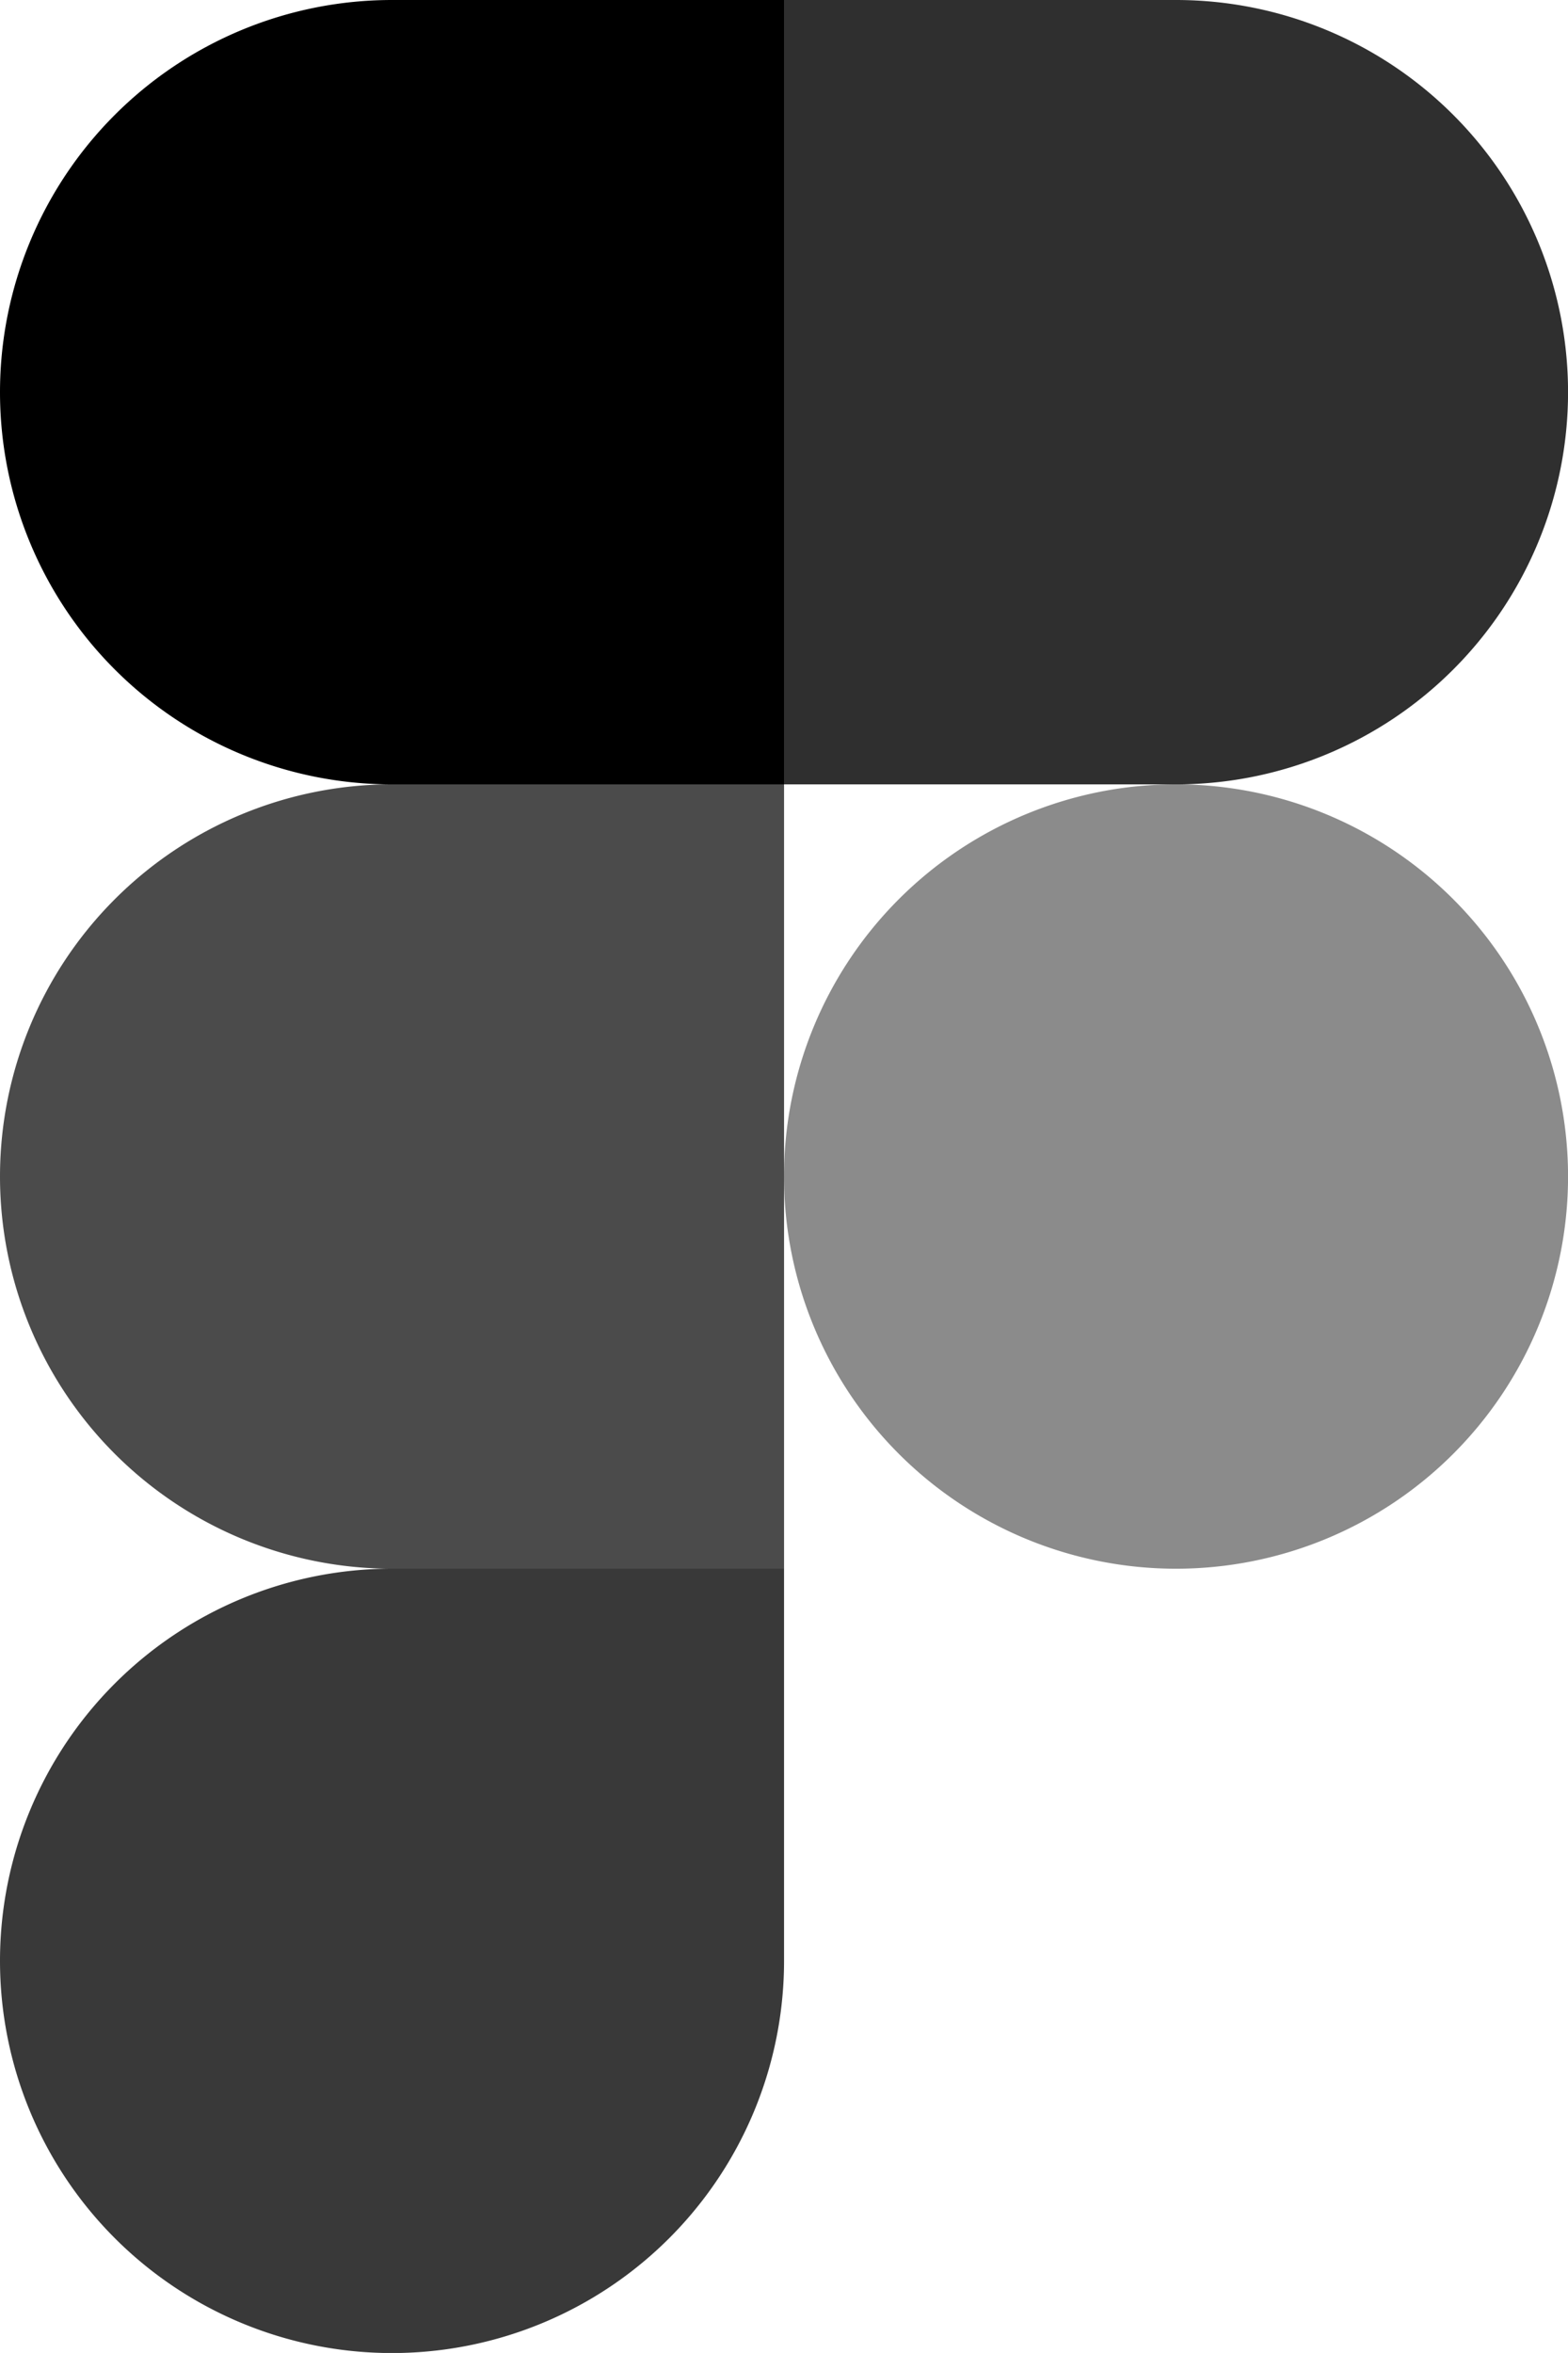 <?xml version="1.0" encoding="UTF-8"?> <svg xmlns="http://www.w3.org/2000/svg" id="figma" width="29.998" height="44.996" viewBox="0 0 29.998 44.996"><path id="path0_fill" d="M7.5,215a7.5,7.5,0,0,0,7.5-7.5V200H7.5a7.5,7.5,0,0,0,0,15Z" transform="translate(0 -170.002)" fill="#393939"></path><path id="path1_fill" d="M0,107.5A7.5,7.5,0,0,1,7.5,100H15v15H7.5A7.5,7.5,0,0,1,0,107.5Z" transform="translate(0 -85.001)" fill="#4b4b4b"></path><path id="path1_fill_1_" d="M0,7.5A7.5,7.5,0,0,1,7.5,0H15V15H7.5A7.5,7.5,0,0,1,0,7.5Z"></path><path id="path2_fill" d="M100,0h7.5a7.5,7.5,0,1,1,0,15H100Z" transform="translate(-85.001)" fill="#2f2f2f"></path><path id="path3_fill" d="M115,107.5a7.5,7.5,0,1,1-7.5-7.5A7.5,7.5,0,0,1,115,107.5Z" transform="translate(-85.001 -85.001)" fill="#8b8b8b"></path></svg> 